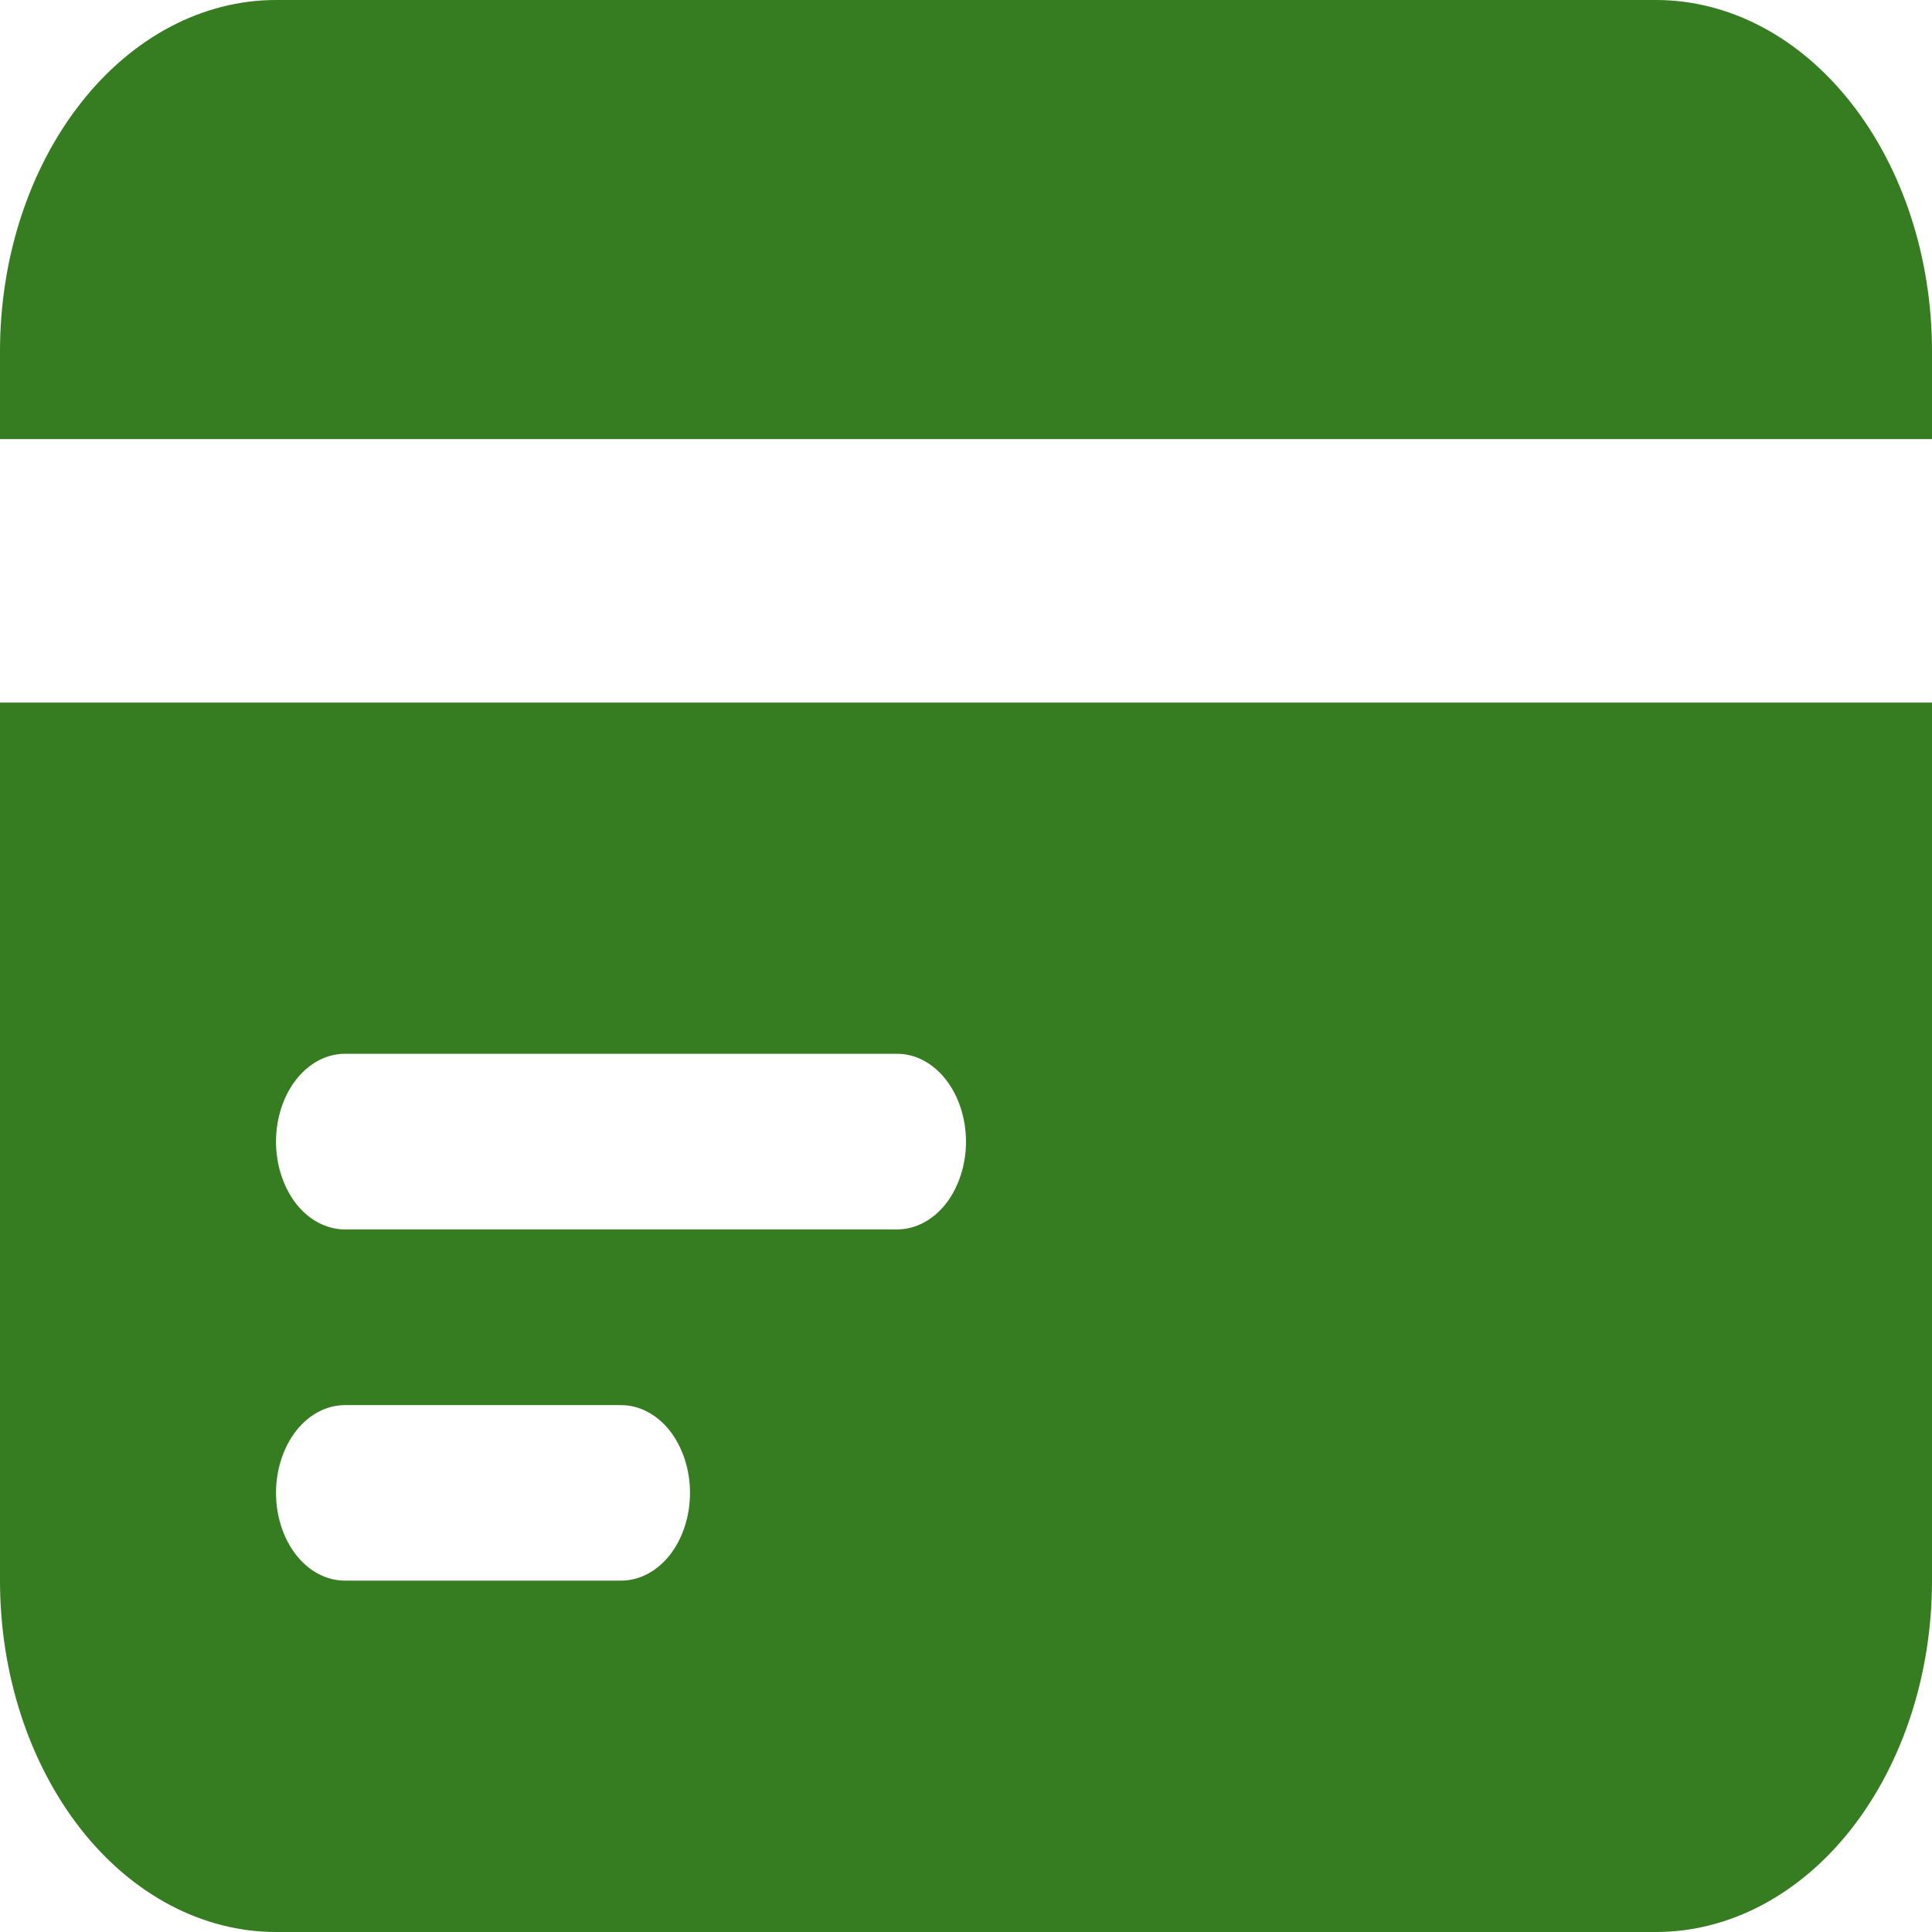 <svg width="14" height="14" viewBox="0 0 14 14" fill="none" xmlns="http://www.w3.org/2000/svg">
<path d="M2 0C1.47 0 0.961 0.268 0.586 0.746C0.211 1.223 0 1.87 0 2.545V3.182H14V2.545C14 1.87 13.789 1.223 13.414 0.746C13.039 0.268 12.53 0 12 0H2Z" fill="#367C21"/>
<path fill-rule="evenodd" clip-rule="evenodd" d="M14 5.091H0V11.454C0 12.13 0.211 12.777 0.586 13.255C0.961 13.732 1.47 14 2 14H12C12.53 14 13.039 13.732 13.414 13.255C13.789 12.777 14 12.13 14 11.454V5.091ZM2 8.273C2 8.104 2.053 7.942 2.146 7.823C2.24 7.703 2.367 7.636 2.5 7.636H6.5C6.633 7.636 6.76 7.703 6.854 7.823C6.947 7.942 7 8.104 7 8.273C7 8.441 6.947 8.603 6.854 8.723C6.76 8.842 6.633 8.909 6.5 8.909H2.5C2.367 8.909 2.24 8.842 2.146 8.723C2.053 8.603 2 8.441 2 8.273ZM2.5 10.182C2.367 10.182 2.24 10.249 2.146 10.368C2.053 10.488 2 10.649 2 10.818C2 10.987 2.053 11.149 2.146 11.268C2.24 11.387 2.367 11.454 2.5 11.454H4.5C4.633 11.454 4.76 11.387 4.854 11.268C4.947 11.149 5 10.987 5 10.818C5 10.649 4.947 10.488 4.854 10.368C4.76 10.249 4.633 10.182 4.5 10.182H2.5Z" fill="#367C21"/>
</svg>
